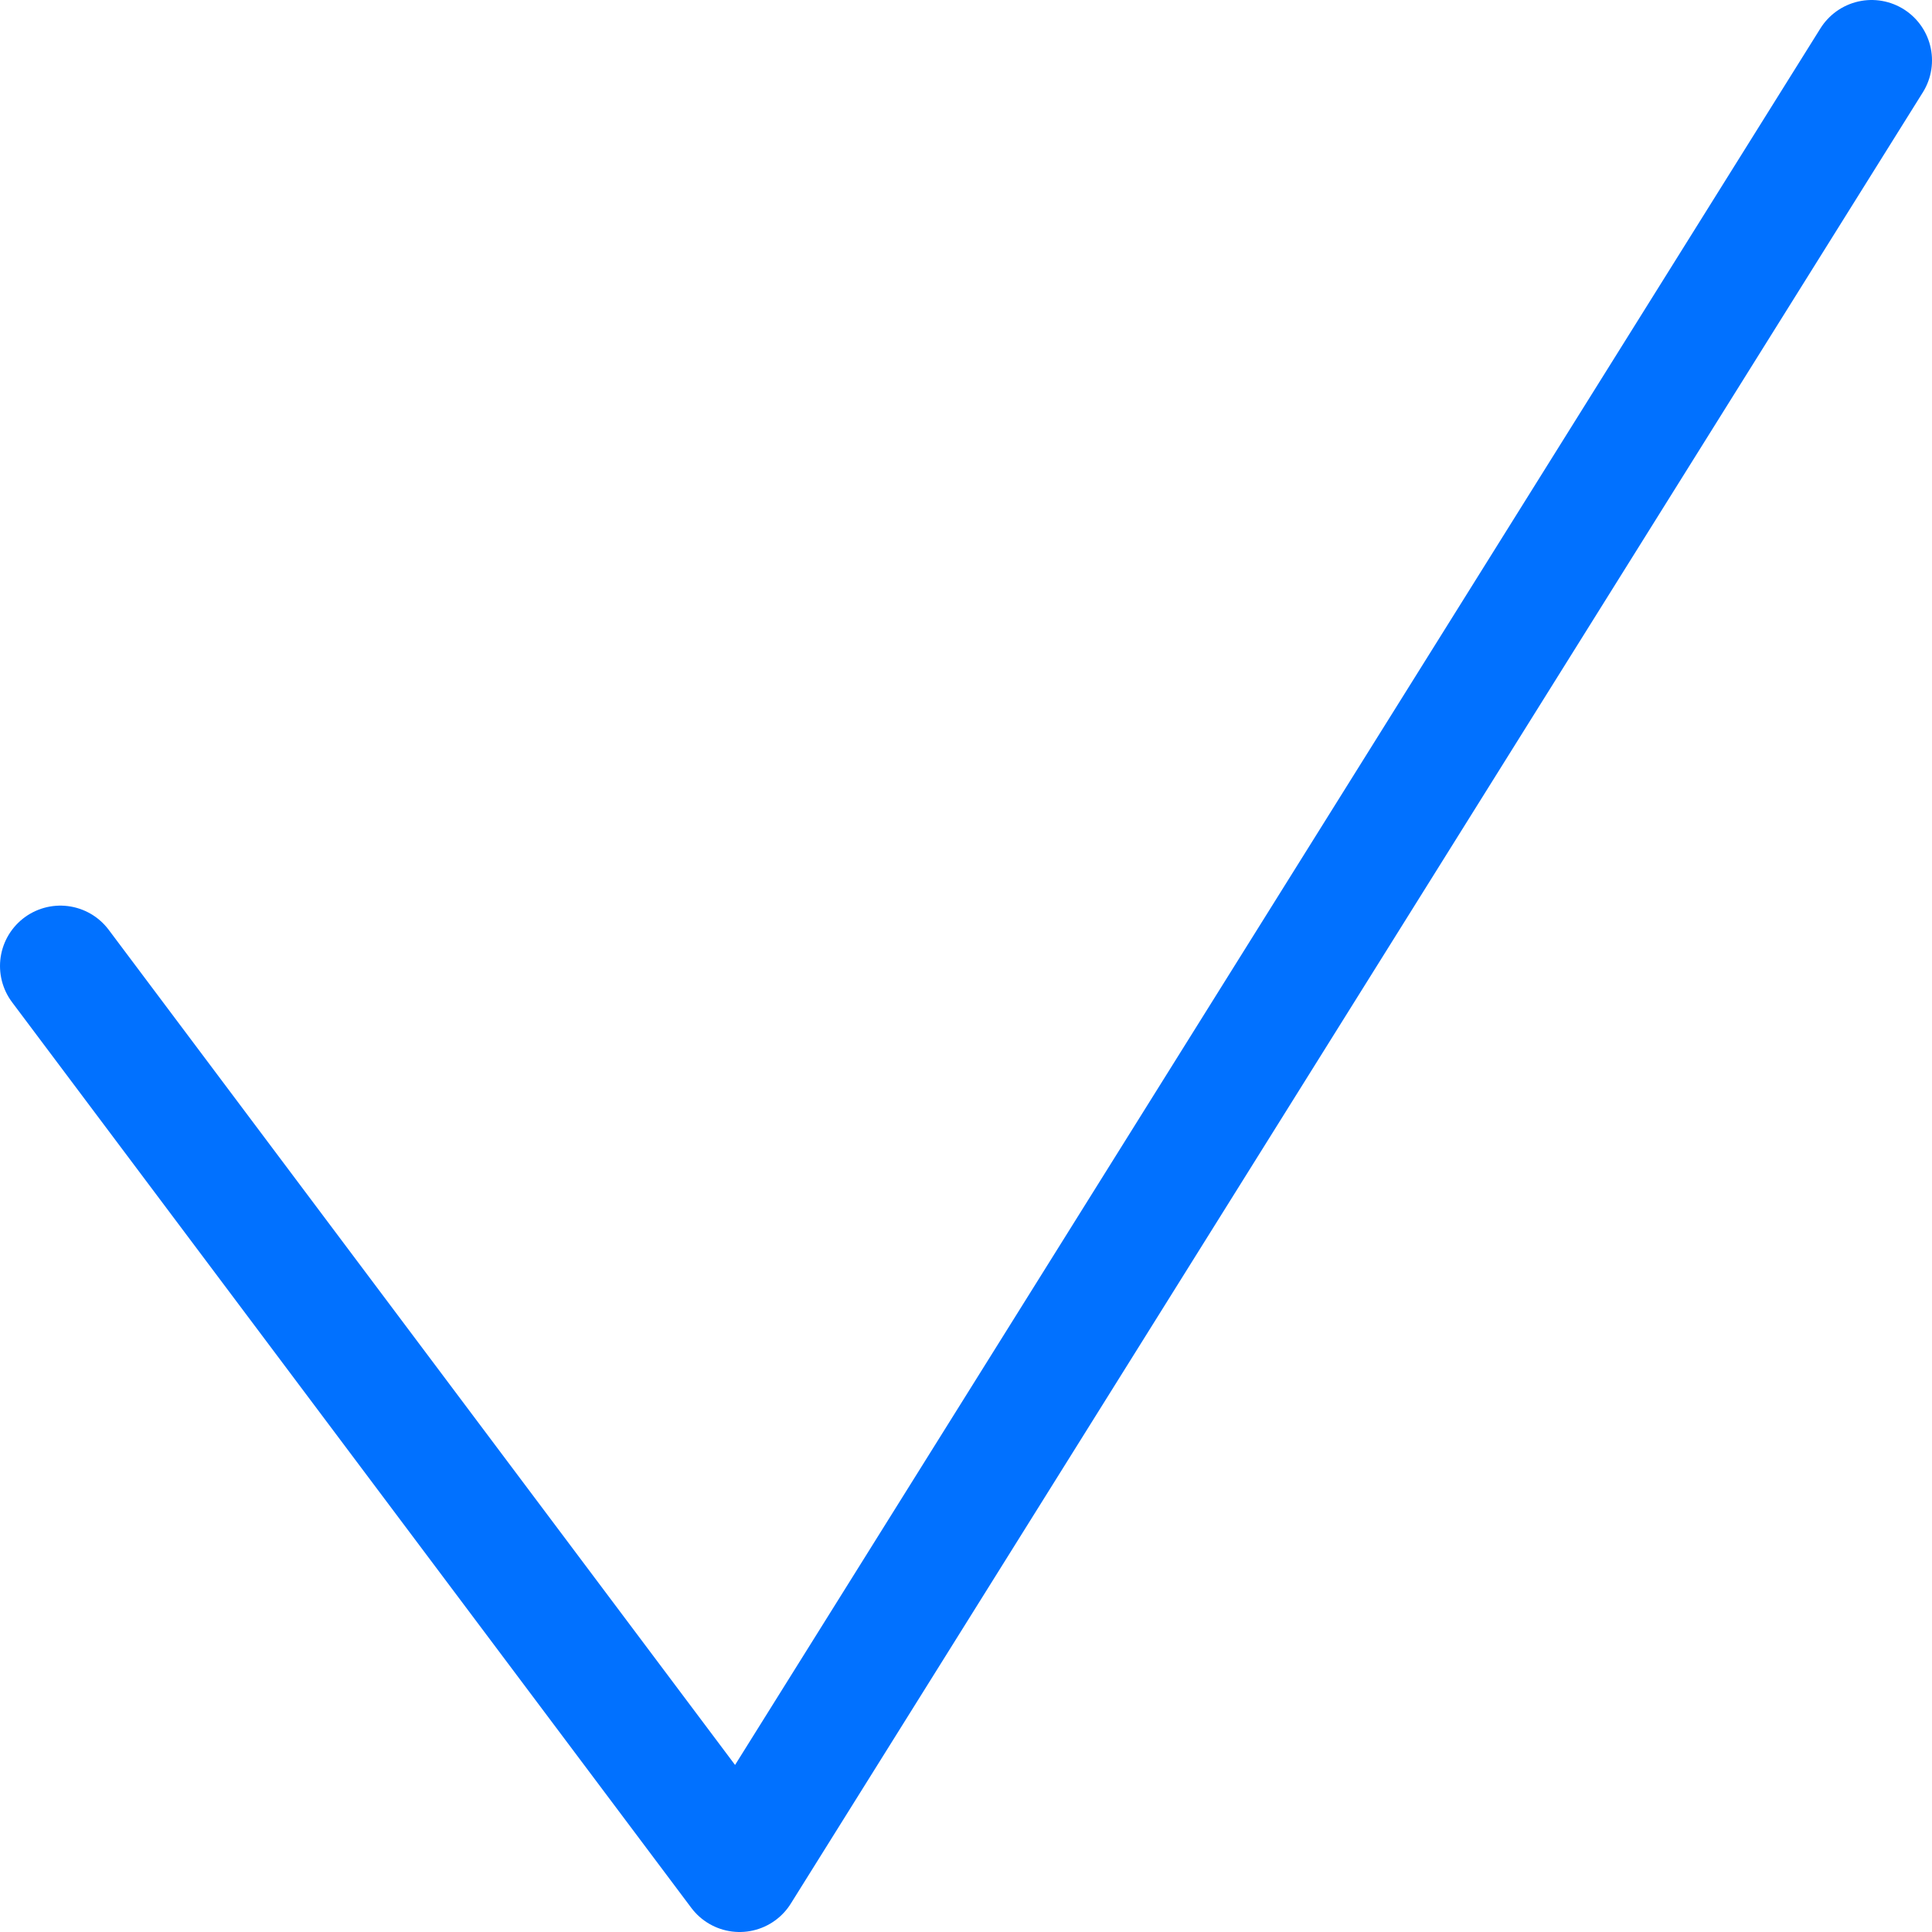 <svg width="32" height="32" viewBox="0 0 32 32" fill="none" xmlns="http://www.w3.org/2000/svg">
<path d="M1 16L12.25 31L31 1" stroke="#0171FF" stroke-width="2" stroke-linecap="round" stroke-linejoin="round"/>
</svg>

